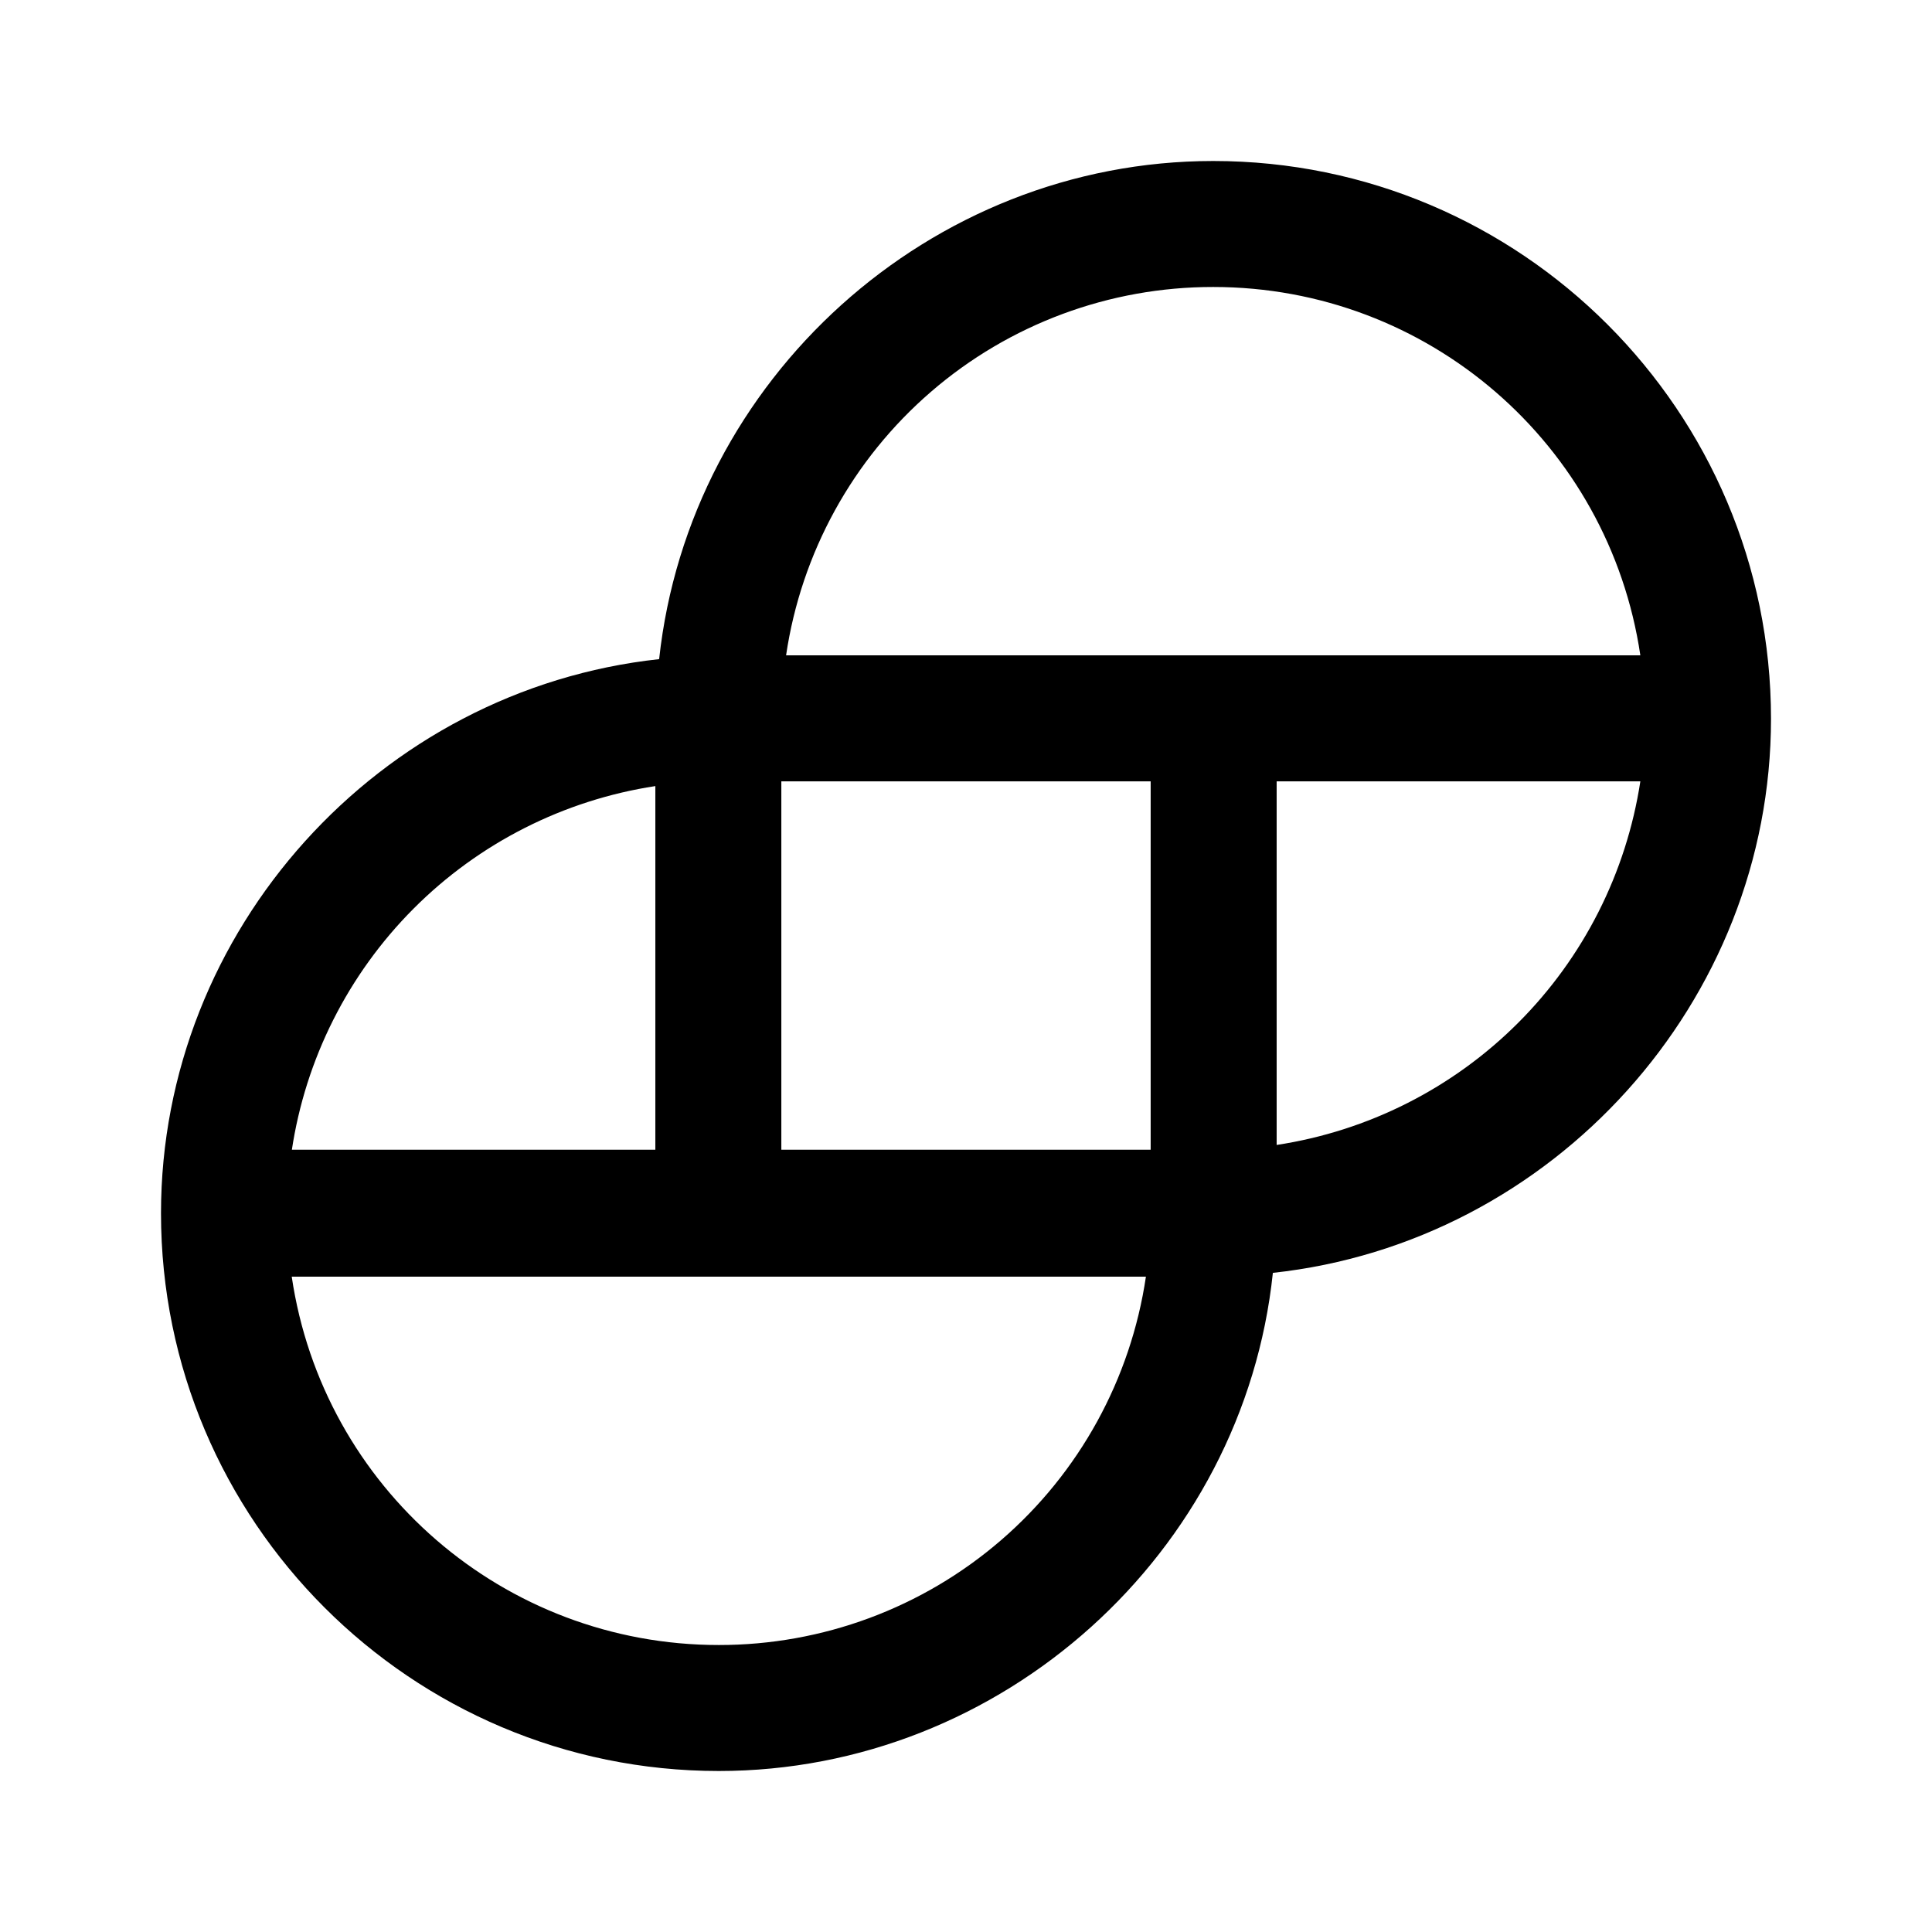 <svg width="24" height="24" viewBox="0 0 24 24" fill="none" xmlns="http://www.w3.org/2000/svg">
  <path
    d="M15.071 2C11.553 2 8.565 4.706 8.188 8.188C4.706 8.565 2 11.553 2 15.071C2 18.894 5.106 22 8.929 22C12.447 22 15.447 19.294 15.812 15.812C19.294 15.435 22 12.447 22 8.929C22 5.106 18.894 2 15.071 2ZM20.377 9.706C20.203 10.842 19.672 11.893 18.859 12.706C18.046 13.519 16.995 14.05 15.859 14.223V9.706H20.377ZM3.624 14.294C3.794 13.156 4.325 12.102 5.138 11.287C5.951 10.472 7.003 9.939 8.141 9.765V14.282H3.624V14.294ZM14.235 15.859C14.047 17.131 13.408 18.294 12.434 19.134C11.46 19.975 10.216 20.436 8.929 20.435C6.259 20.435 4.012 18.482 3.624 15.859H14.235ZM14.294 9.706V14.282H9.706V9.706H14.294ZM20.377 8.141H9.765C9.953 6.869 10.592 5.706 11.566 4.866C12.54 4.025 13.784 3.564 15.071 3.565C17.741 3.565 19.988 5.518 20.377 8.141Z"
    fill="currentColor" />
</svg>